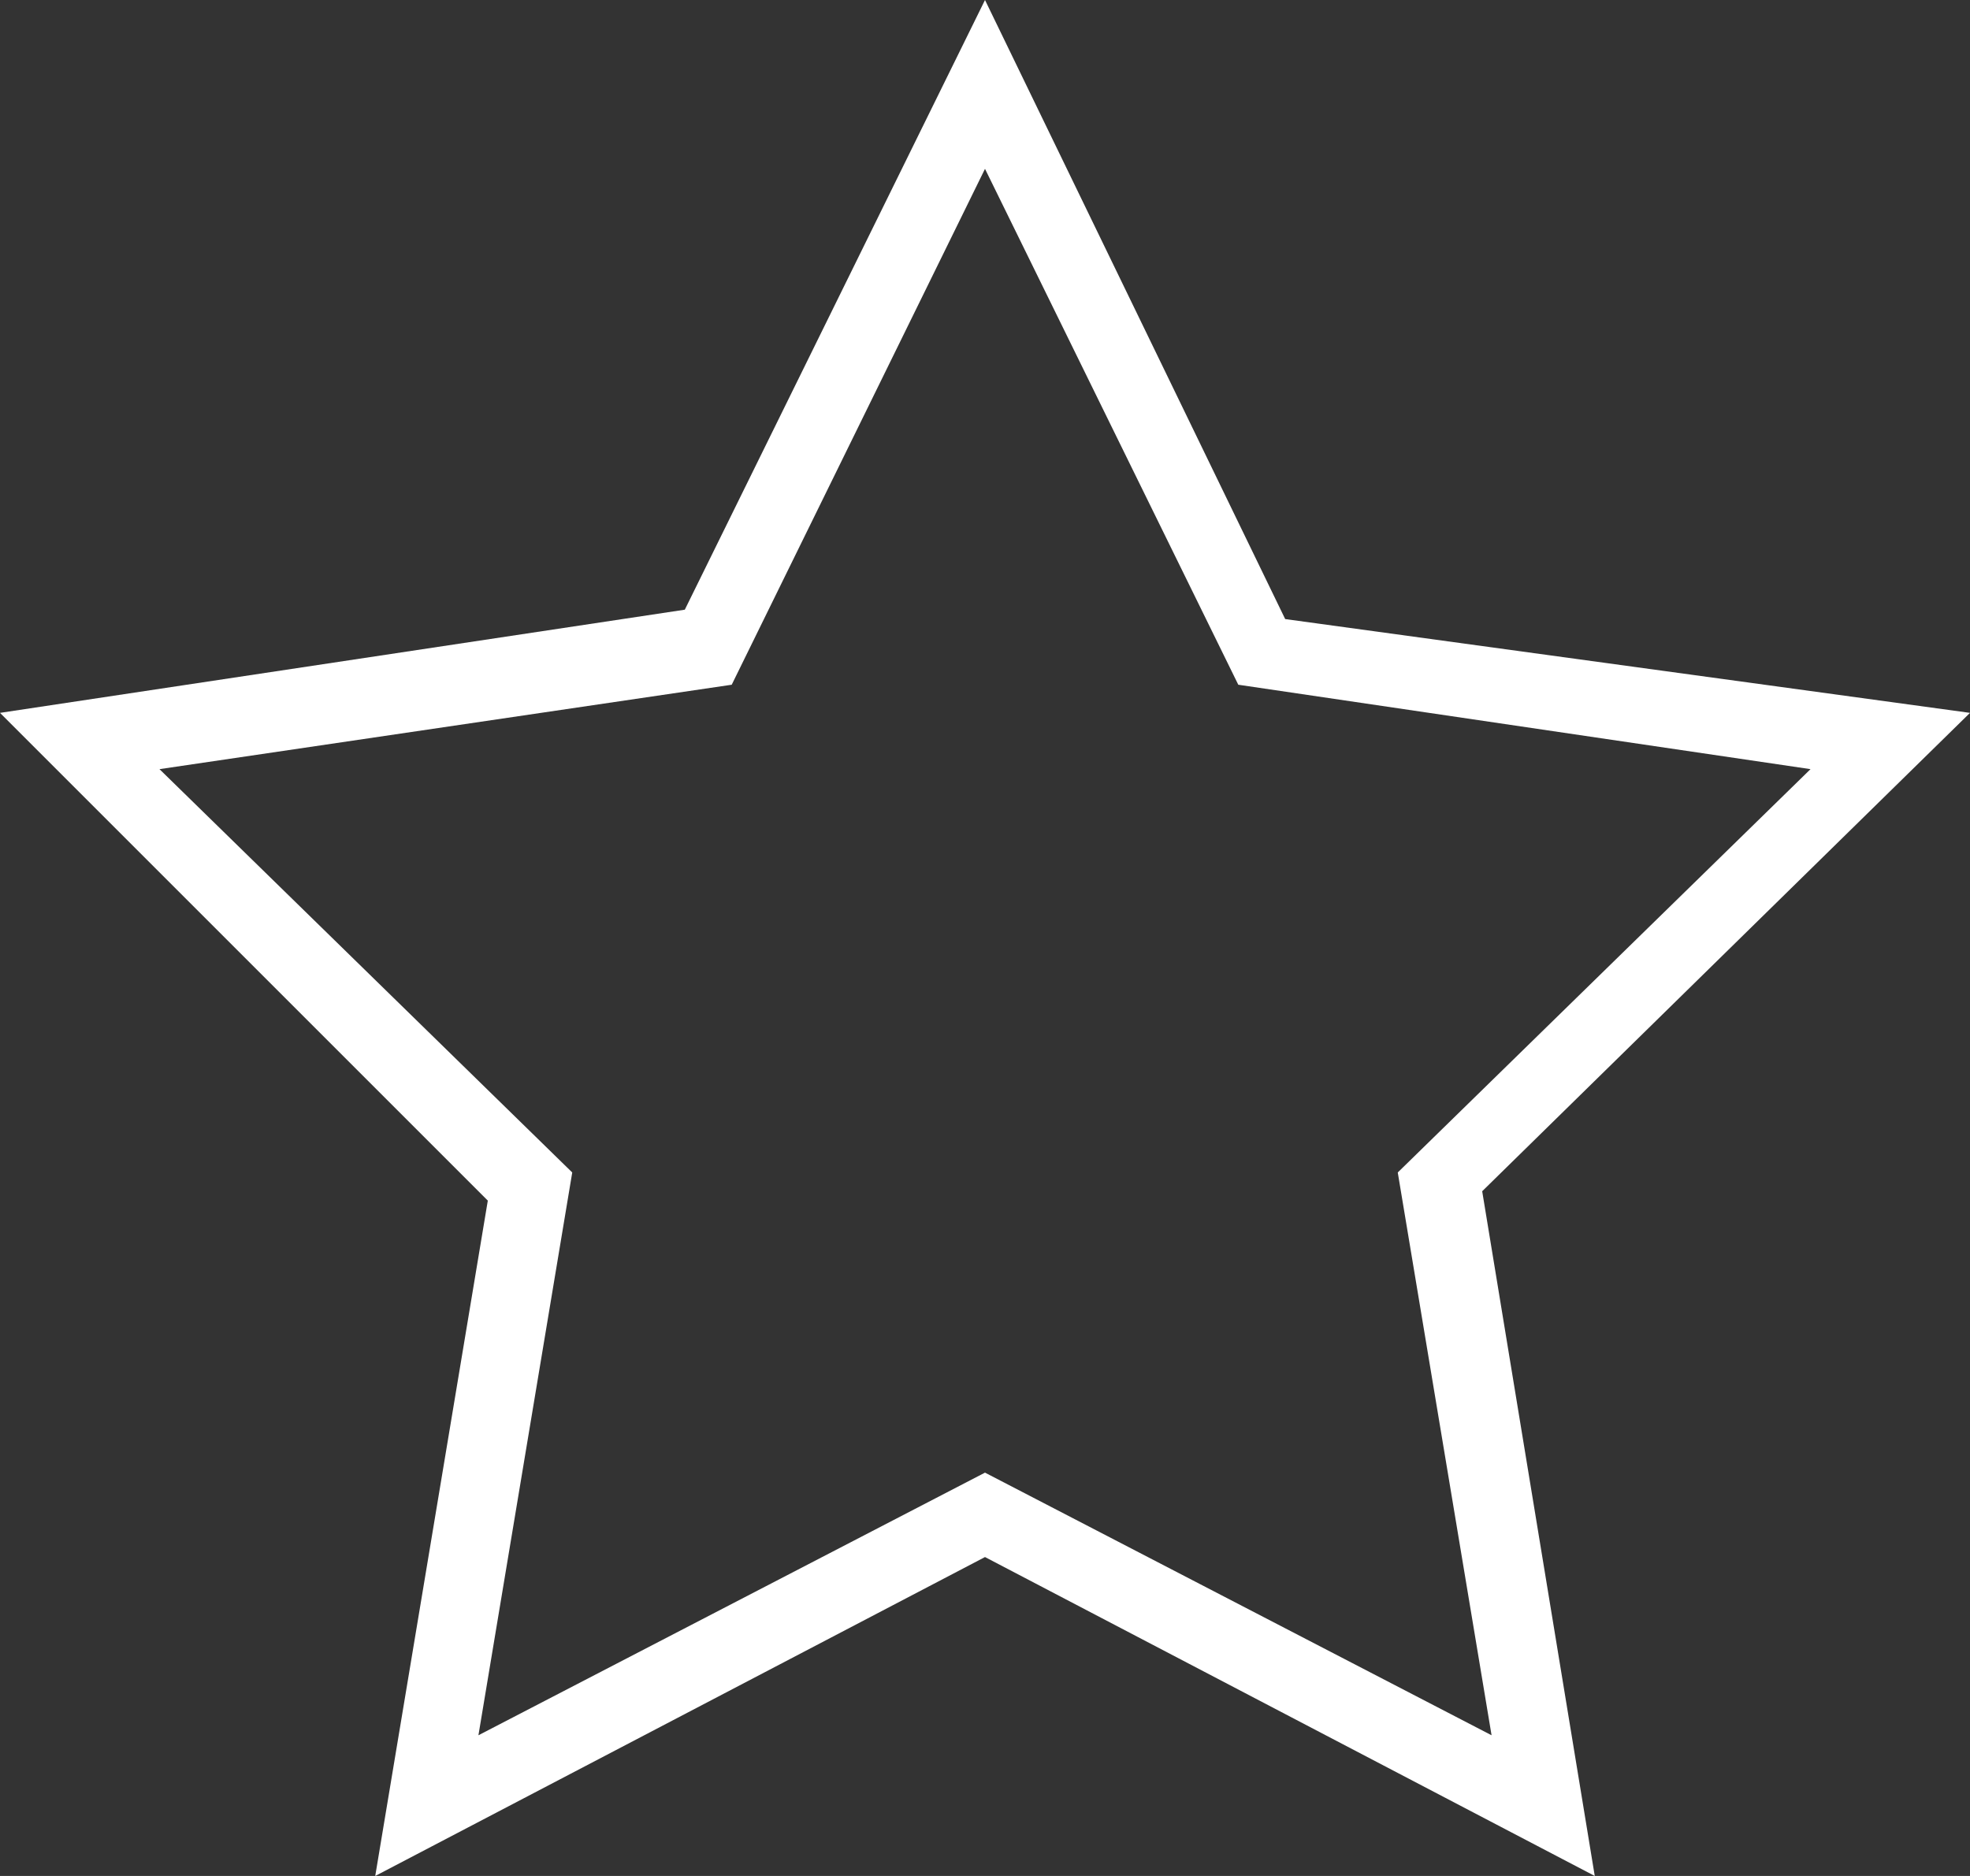<?xml version="1.0" encoding="utf-8"?>
<!-- Generator: Adobe Illustrator 19.1.1, SVG Export Plug-In . SVG Version: 6.00 Build 0)  -->
<svg version="1.1" id="Layer_1" xmlns="http://www.w3.org/2000/svg" xmlns:xlink="http://www.w3.org/1999/xlink" x="0px" y="0px"
	 width="21px" height="20px" viewBox="0 0 21 20" style="enable-background:new 0 0 21 20;" xml:space="preserve">
<rect x="0" y="0" width="21" height="20" fill="#333333" stroke="none"/>
<style type="text/css">
	.st0{fill:#FFFFFF;}
</style>
<g>
	<path class="st0" d="M4,20l1.2-7.2L0,7.6l7.3-1.1L10.5,0l3.2,6.6L21,7.6l-5.2,5.1L17,20l-6.5-3.4L4,20z M10.5,15.7l5.4,2.8l-1-6
		l4.4-4.3l-6.1-0.9l-2.7-5.5L7.8,7.3L1.7,8.2l4.4,4.3l-1,6L10.5,15.7z"/>
</g>
</svg>
